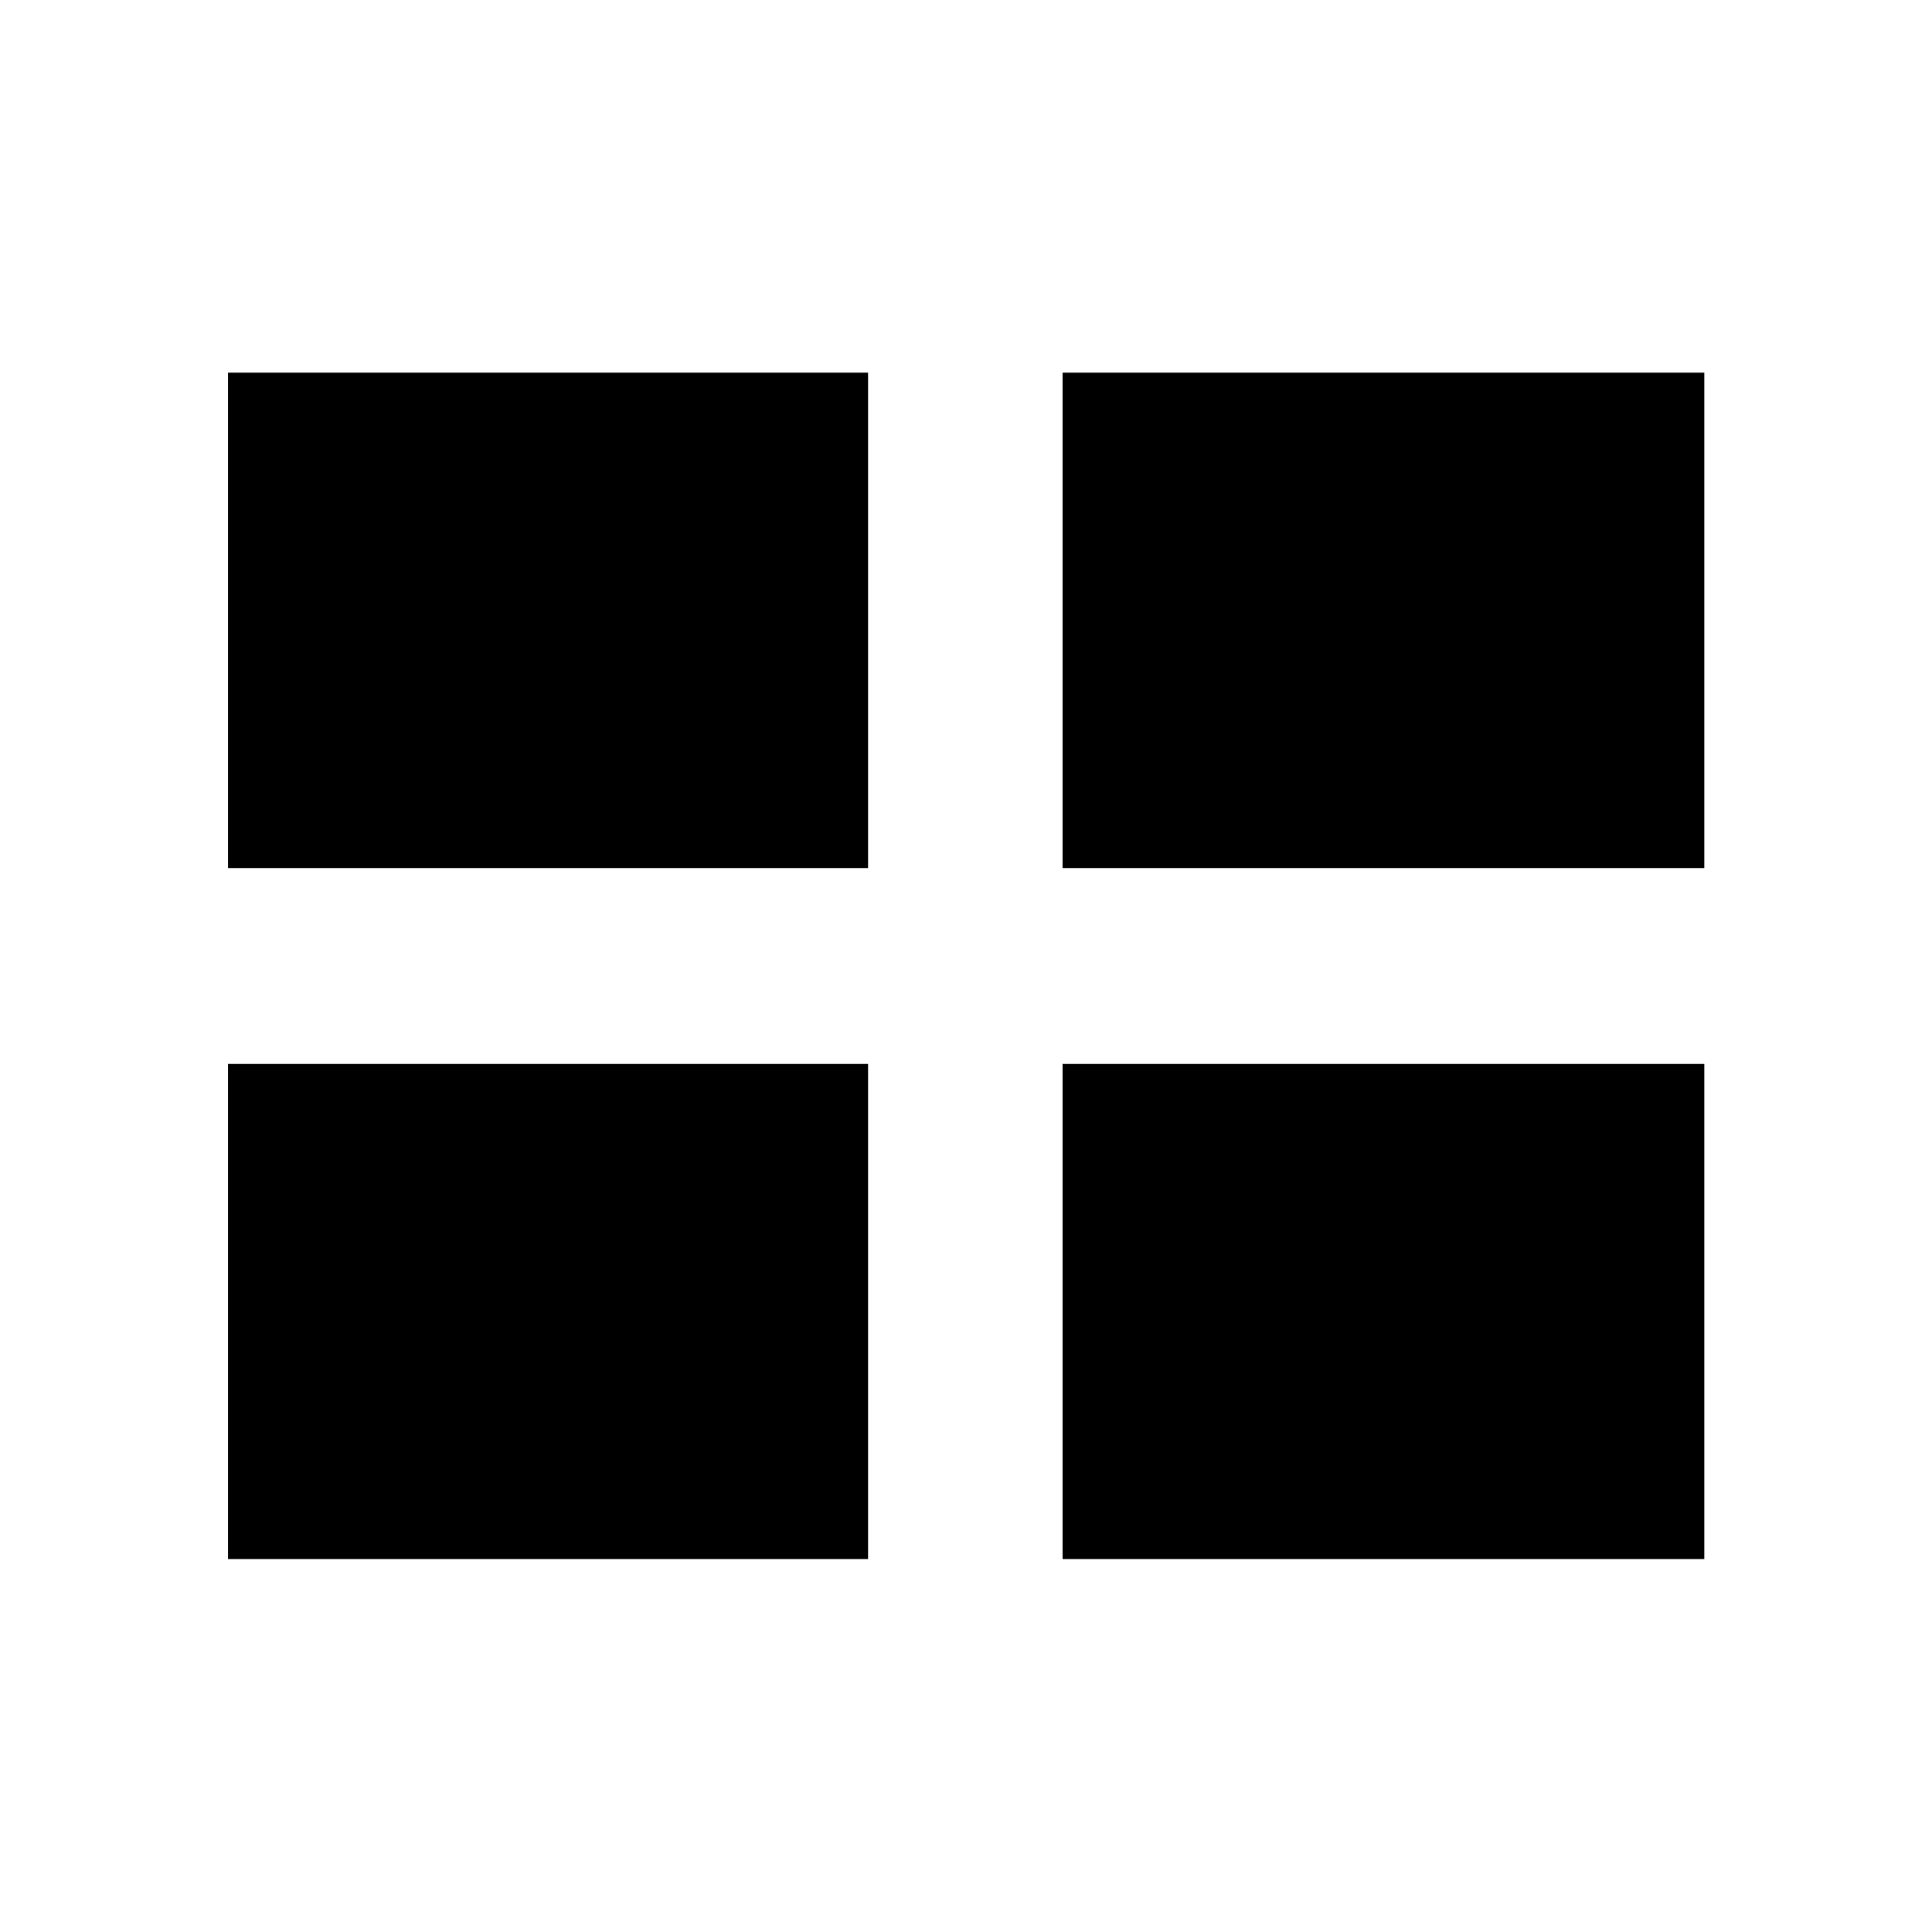 <svg xmlns="http://www.w3.org/2000/svg" height="40" viewBox="0 -960 960 960" width="40"><path d="M113.3-185.33v-246h318.03v246H113.3Zm414.7 0v-246h318.86v246H528ZM113.3-528.67v-246.16h318.03v246.16H113.3Zm414.7 0v-246.16h318.86v246.16H528Z"/></svg>